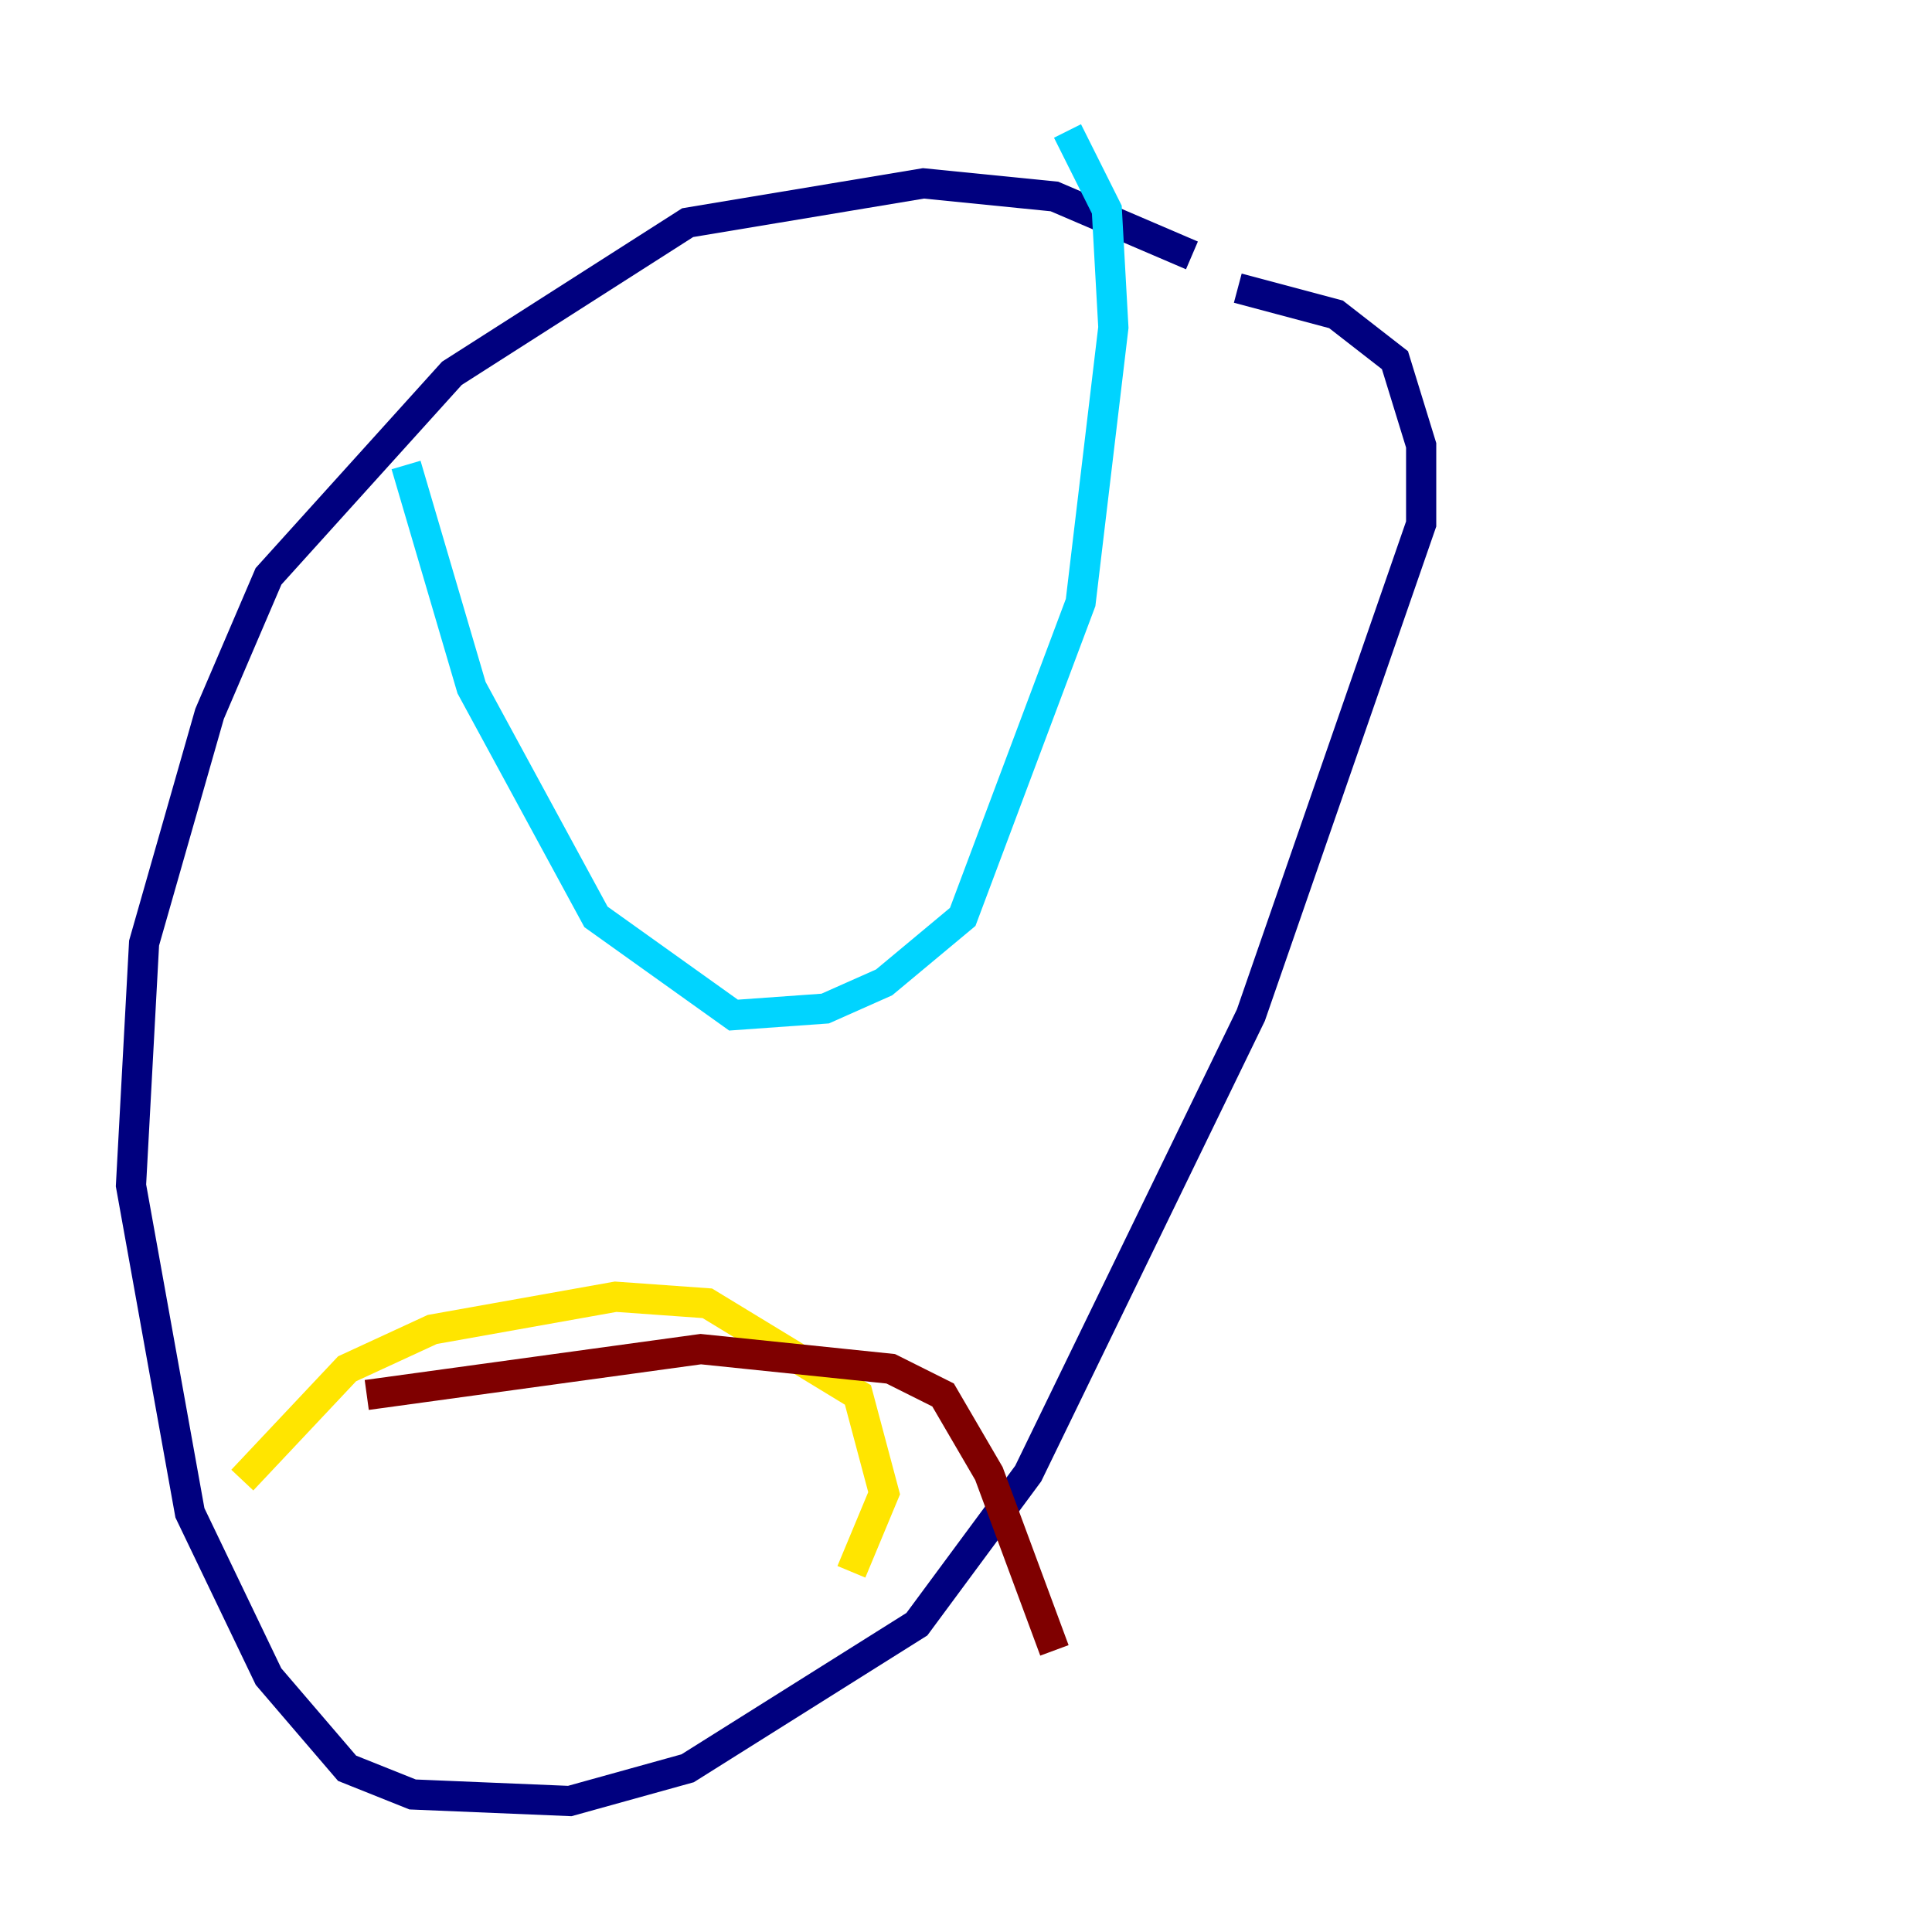 <?xml version="1.0" encoding="utf-8" ?>
<svg baseProfile="tiny" height="128" version="1.2" viewBox="0,0,128,128" width="128" xmlns="http://www.w3.org/2000/svg" xmlns:ev="http://www.w3.org/2001/xml-events" xmlns:xlink="http://www.w3.org/1999/xlink"><defs /><polyline fill="none" points="78.969,16.922 69.858,13.017 61.18,12.149 45.559,14.752 29.939,24.732 17.79,38.183 13.885,47.295 9.546,62.481 8.678,78.536 12.583,100.231 17.79,111.078 22.997,117.153 27.336,118.888 37.749,119.322 45.559,117.153 60.746,107.607 68.122,97.627 82.875,67.254 94.156,34.712 94.156,29.505 92.42,23.864 88.515,20.827 82.007,19.091" stroke="#00007f" stroke-width="2" /><polyline fill="none" points="26.902,30.807 31.241,45.559 39.485,60.746 48.597,67.254 54.671,66.82 58.576,65.085 63.783,60.746 71.593,39.919 73.763,21.695 73.329,13.885 70.725,8.678" stroke="#00d4ff" stroke-width="2" /><polyline fill="none" points="16.054,98.061 22.997,90.685 28.637,88.081 40.786,85.912 46.861,86.346 56.841,92.42 58.576,98.929 56.407,104.136" stroke="#ffe500" stroke-width="2" /><polyline fill="none" points="24.298,92.42 46.427,89.383 59.01,90.685 62.481,92.42 65.519,97.627 69.858,109.342" stroke="#7f0000" stroke-width="2" /></svg>